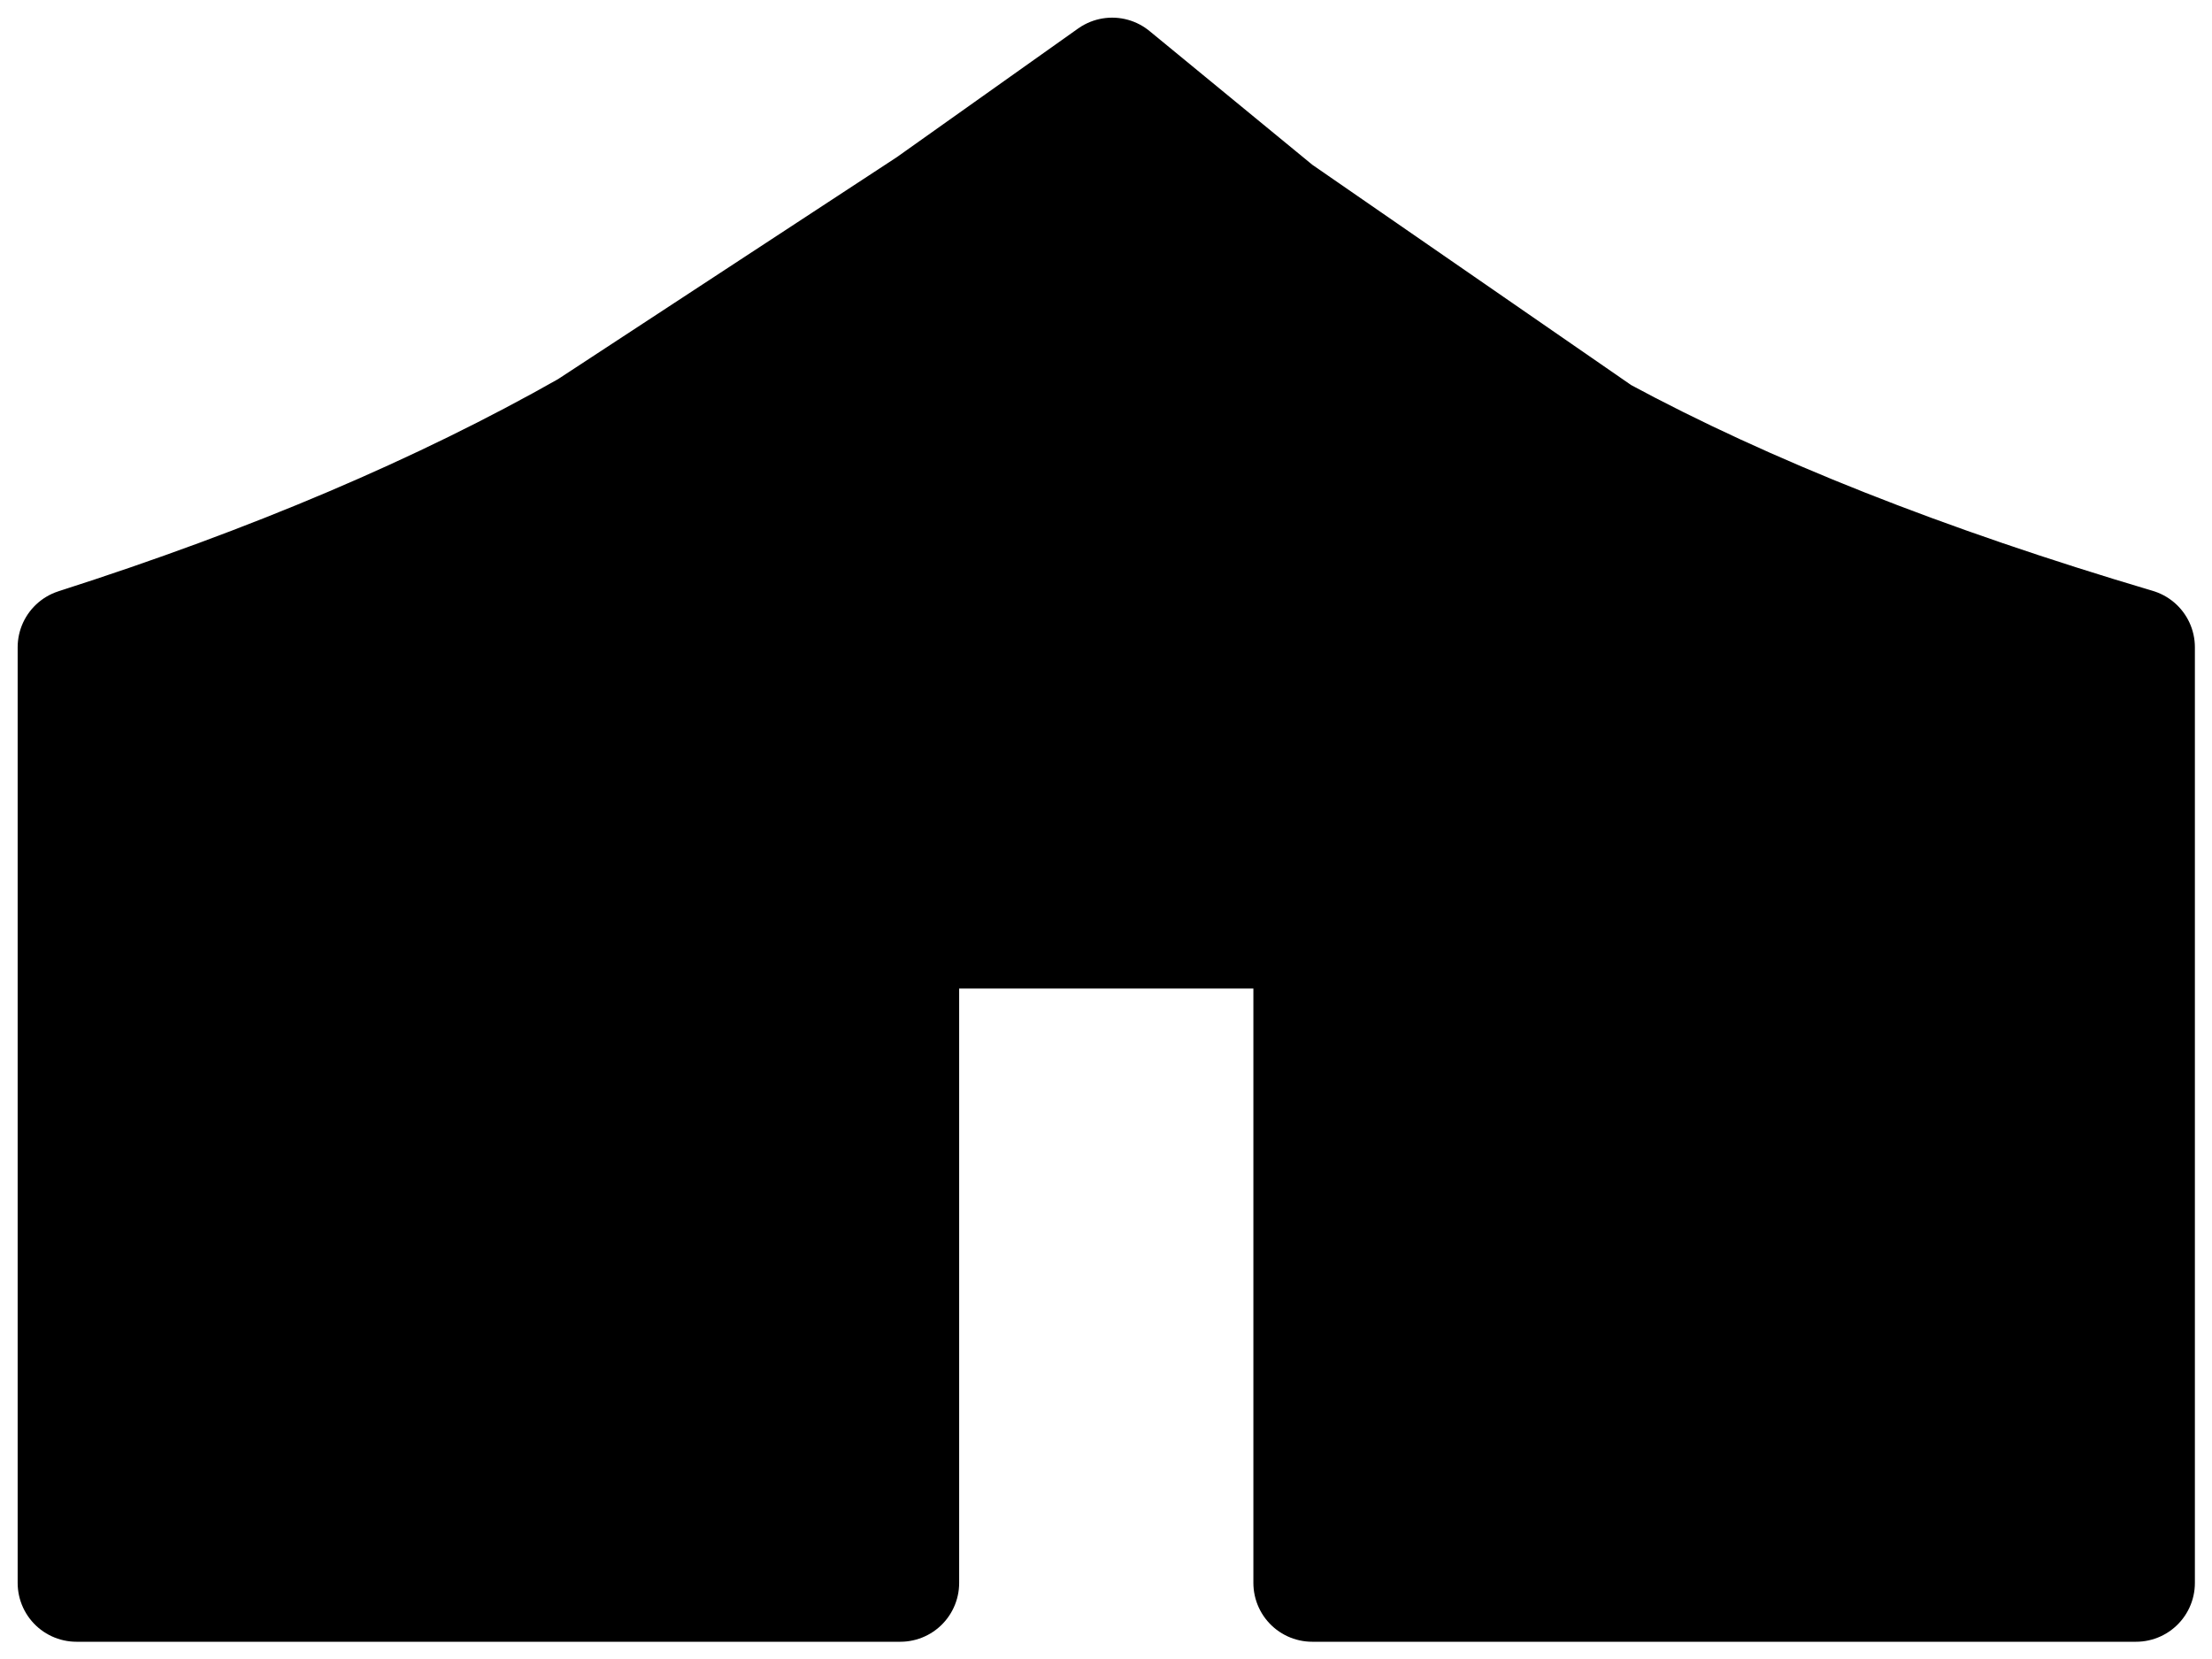 <!-- Generated by IcoMoon.io -->
<svg version="1.1" xmlns="http://www.w3.org/2000/svg" width="1365" height="1024" viewBox="0 0 1365 1024">
<title></title>
<g id="icomoon-ignore">
</g>
<path fill="#000" d="M1318.127 399.432v577.362h-508.369v-403.064h-254.184v403.064h-508.369v-577.362q181.56-58.099 315.915-134.355l210.61-137.986 112.567-79.887 101.674 83.518 199.716 137.986q134.355 72.624 330.44 130.723z"></path>
<path fill="none" stroke="#000" stroke-width="72.624" stroke-miterlimit="4" stroke-linecap="square" stroke-linejoin="round" d="M1318.127 399.432v577.362h-508.369v-403.064h-254.184v403.064h-508.369v-577.362q181.56-58.099 315.915-134.355l210.61-137.986 112.567-79.887 101.674 83.518 199.716 137.986q134.355 72.624 330.44 130.723z"></path>
</svg>
